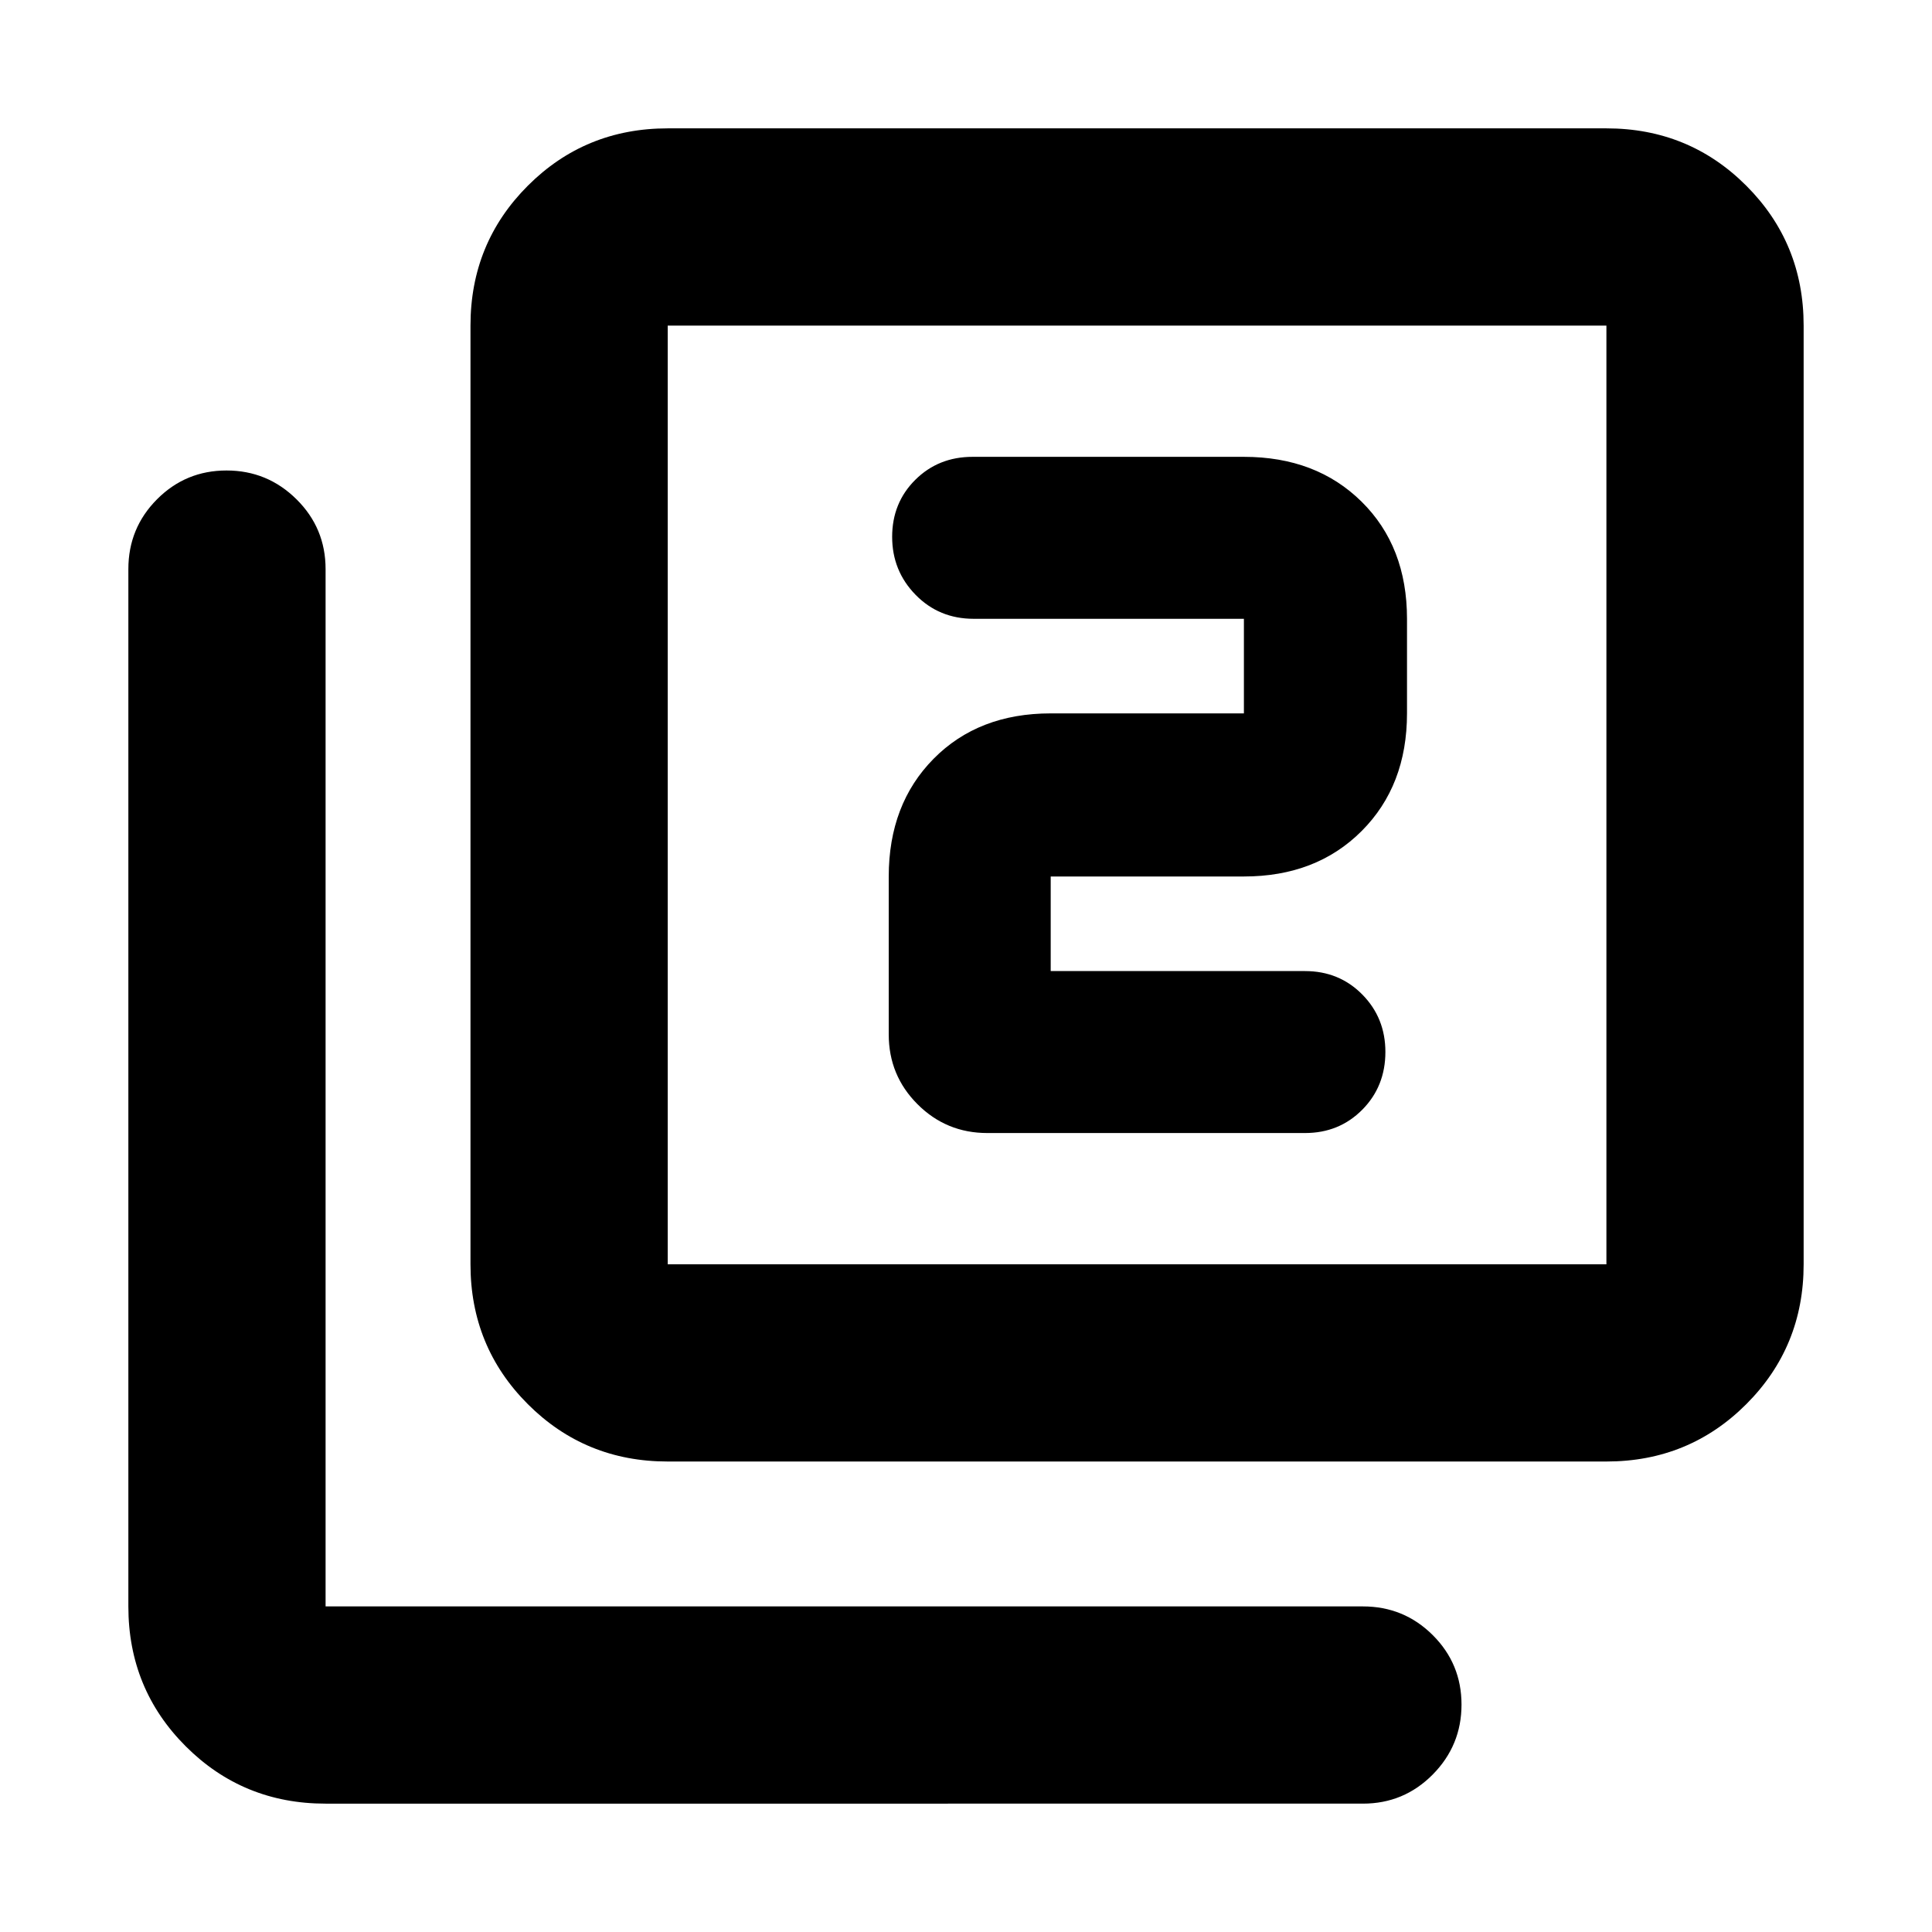 <svg xmlns="http://www.w3.org/2000/svg" height="20" viewBox="0 -960 960 960" width="20"><path d="M522.088-477.479v-47h96q35.918 0 58.481-22.563 22.563-22.563 22.563-58.481v-46.999q0-35.918-22.563-58.198-22.563-22.281-58.481-22.281H483.262q-16.982 0-28.47 11.43-11.487 11.43-11.487 28.326 0 16.897 11.65 28.81t28.872 11.913h134.261v46.999h-96q-35.918 0-58.198 22.563-22.281 22.564-22.281 58.481v78.478q0 20.387 14.307 34.694 14.307 14.306 34.694 14.306h157.825q16.982 0 28.47-11.589 11.487-11.59 11.487-28.722 0-16.892-11.487-28.53-11.488-11.637-28.47-11.637H522.088ZM331.784-233.782q-41.005 0-69.504-28.498-28.498-28.499-28.498-69.504v-466.434q0-41.005 28.498-69.503 28.499-28.498 69.504-28.498h466.434q41.005 0 69.503 28.498 28.498 28.498 28.498 69.503v466.434q0 41.005-28.498 69.504-28.498 28.498-69.503 28.498H331.784Zm0-98.002h466.434v-466.434H331.784v466.434ZM161.782-63.781q-41.005 0-69.503-28.498-28.498-28.498-28.498-69.503v-515.435q0-20.387 14.246-34.694 14.246-14.307 34.544-14.307 20.298 0 34.755 14.307 14.456 14.307 14.456 34.694v515.435h515.435q20.387 0 34.694 14.246 14.307 14.246 14.307 34.544 0 20.298-14.307 34.754-14.307 14.457-34.694 14.457H161.782Zm170.002-734.437v466.434-466.434Z"/></svg>
